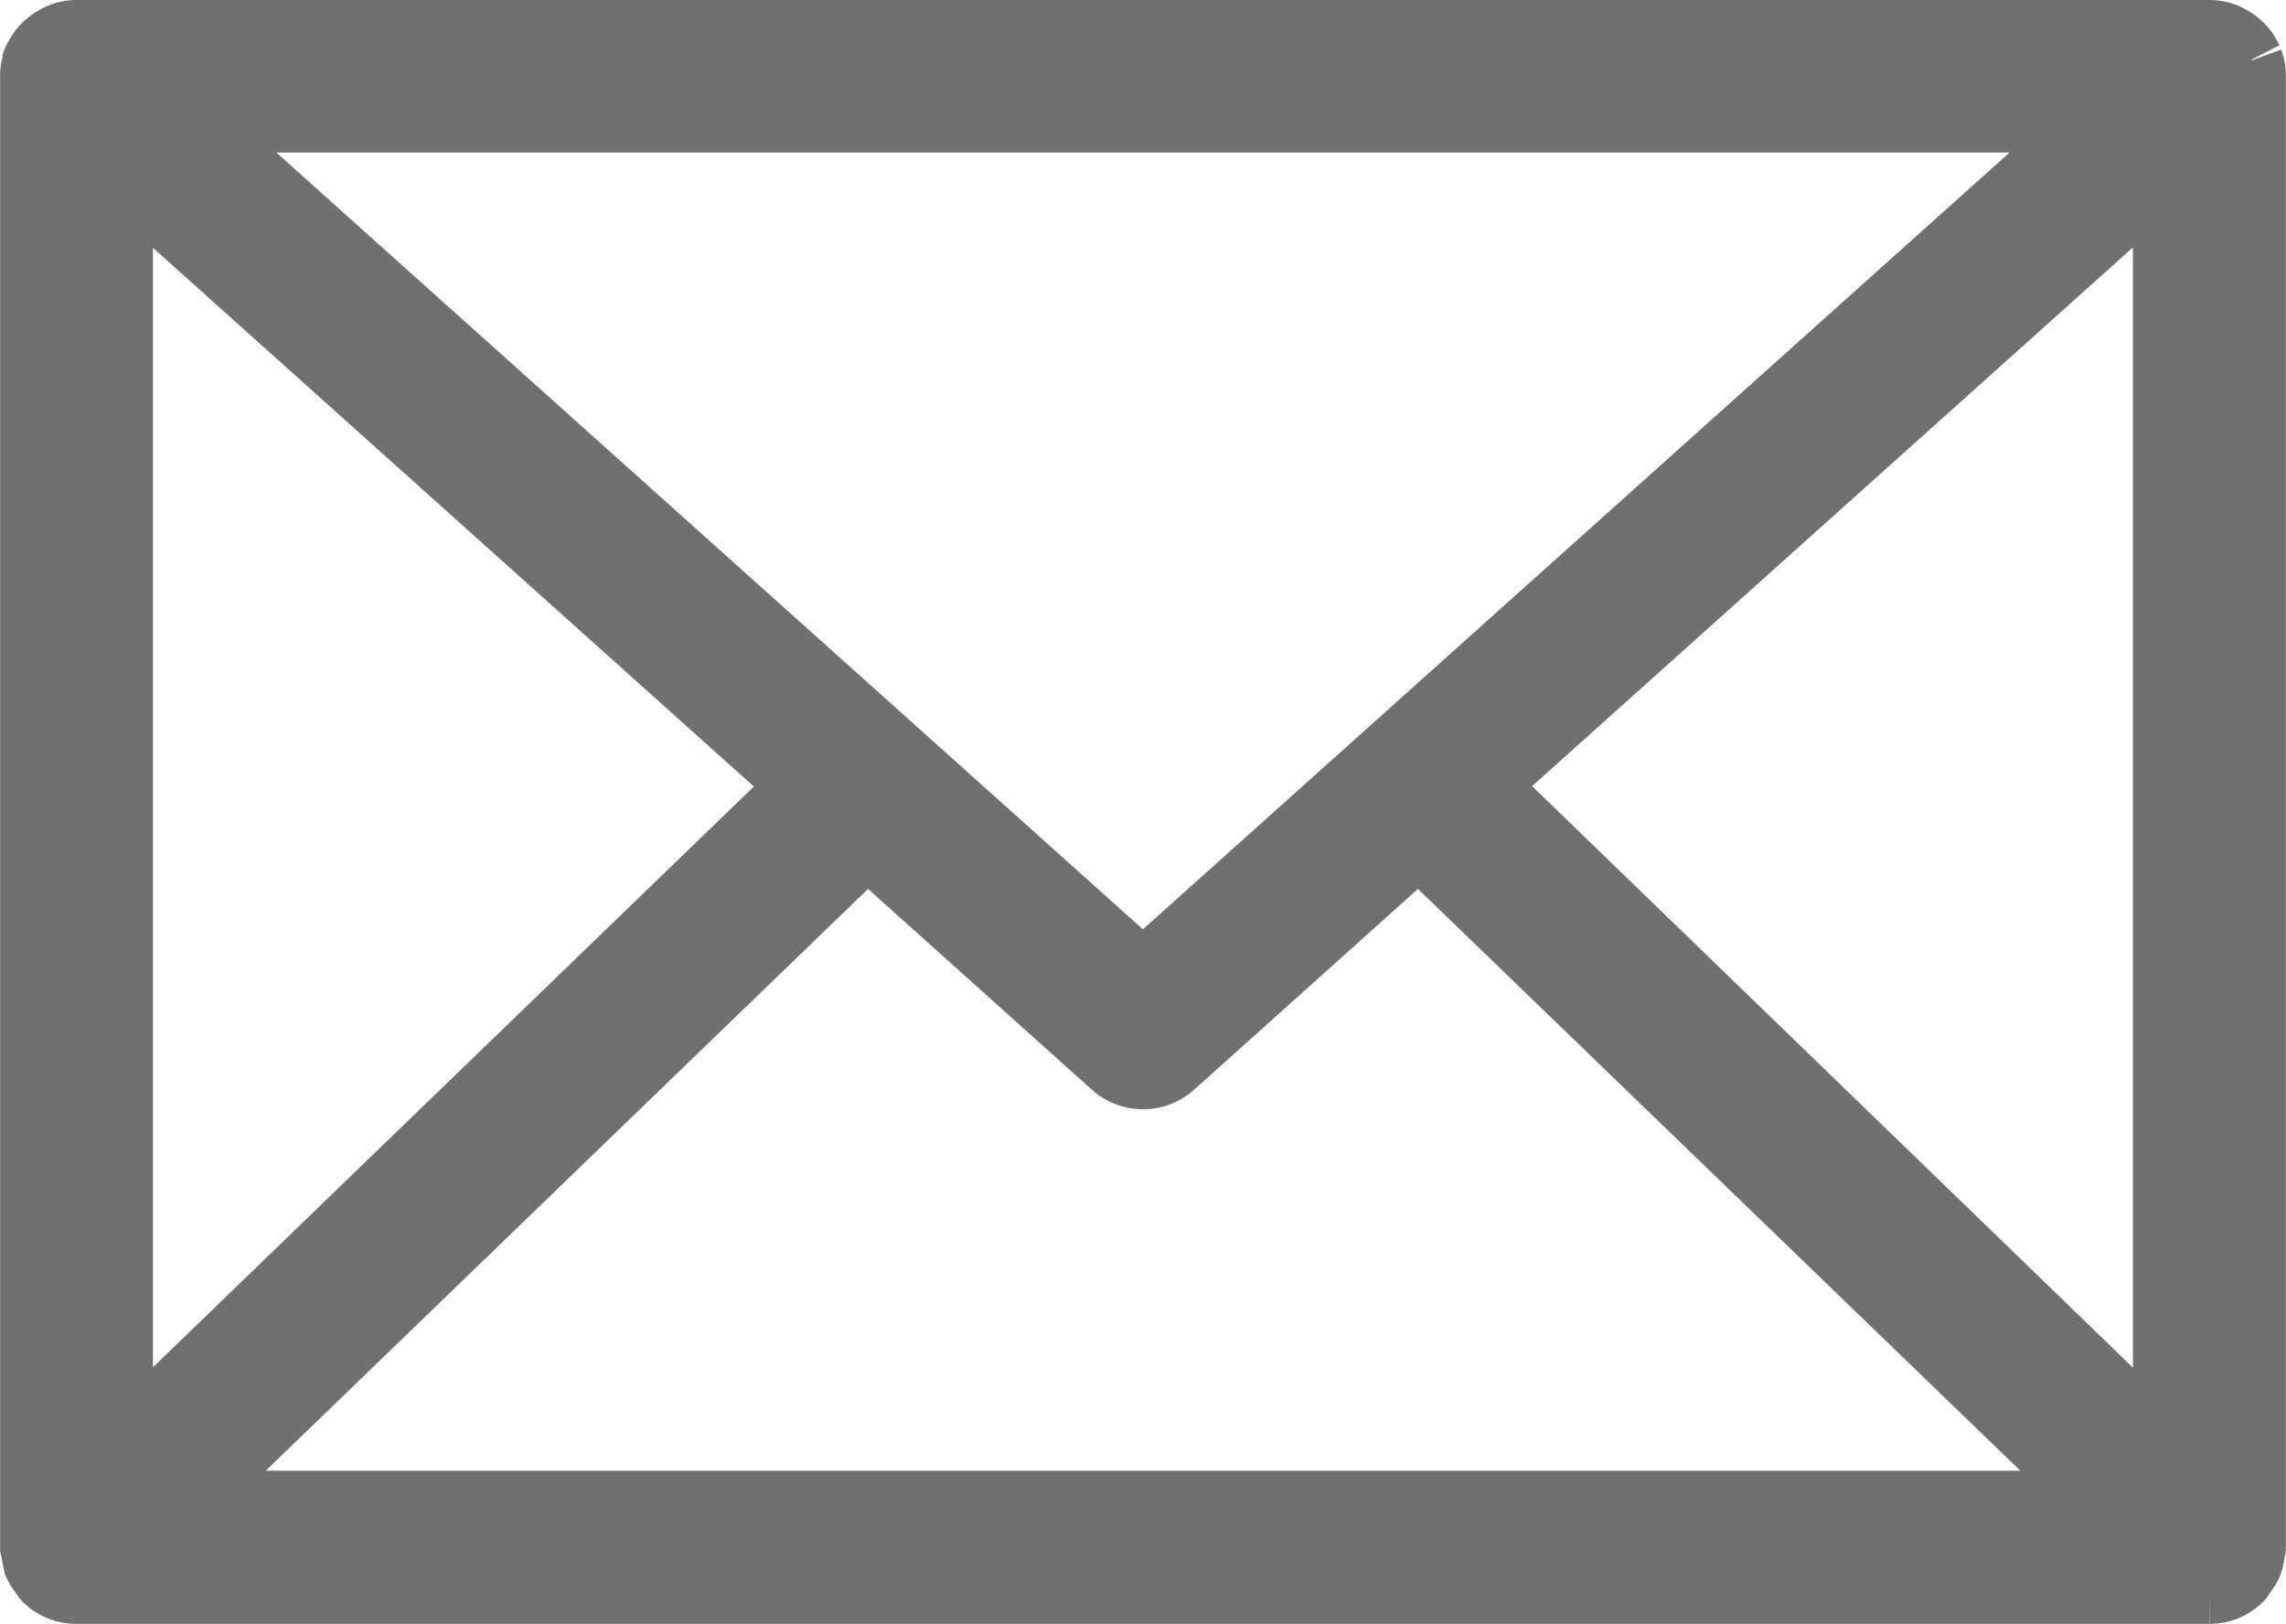 <svg xmlns="http://www.w3.org/2000/svg" width="21.18" height="15.047" viewBox="0 0 21.18 15.047">
  <g id="Group_471" data-name="Group 471" transform="translate(-141.336 -127.978)">
    <path id="Path_265" data-name="Path 265" d="M148.965,133.411a.4.4,0,0,0,.01-.052V119.73s0-.007,0-.01a.405.405,0,0,0-.025-.136l0-.007a.273.273,0,0,0-.016-.027.388.388,0,0,0-.063-.093.442.442,0,0,0-.033-.031.4.4,0,0,0-.083-.056.338.338,0,0,0-.04-.02.4.4,0,0,0-.143-.029H128.8a.406.406,0,0,0-.143.029.531.531,0,0,0-.123.076.361.361,0,0,0-.033.031.4.4,0,0,0-.063.092c0,.01-.012.018-.016.028l0,.007a.4.4,0,0,0-.025.136s0,.007,0,.01v13.629a81.309,81.309,0,0,0,.031.153.422.422,0,0,0,.055.087.465.465,0,0,0,.029.044l0,0a.4.4,0,0,0,.291.123h19.765a.424.424,0,0,0,.156-.031.414.414,0,0,0,.133-.091l0,0a.372.372,0,0,0,.028-.044.406.406,0,0,0,.056-.087A.392.392,0,0,0,148.965,133.411Zm-12.834-6.564,2.282,2.047a.409.409,0,0,0,.546,0l2.282-2.047,6.316,6.1H129.816Zm-6.918,5.549V120.645l6.308,5.655Zm12.638-6.1,6.307-5.655V132.4Zm5.648-6.162-8.814,7.9-8.813-7.9Z" transform="translate(13.24 8.957)" fill="#707070" stroke="#707070" stroke-width="0.6"/>
  </g>
</svg>

